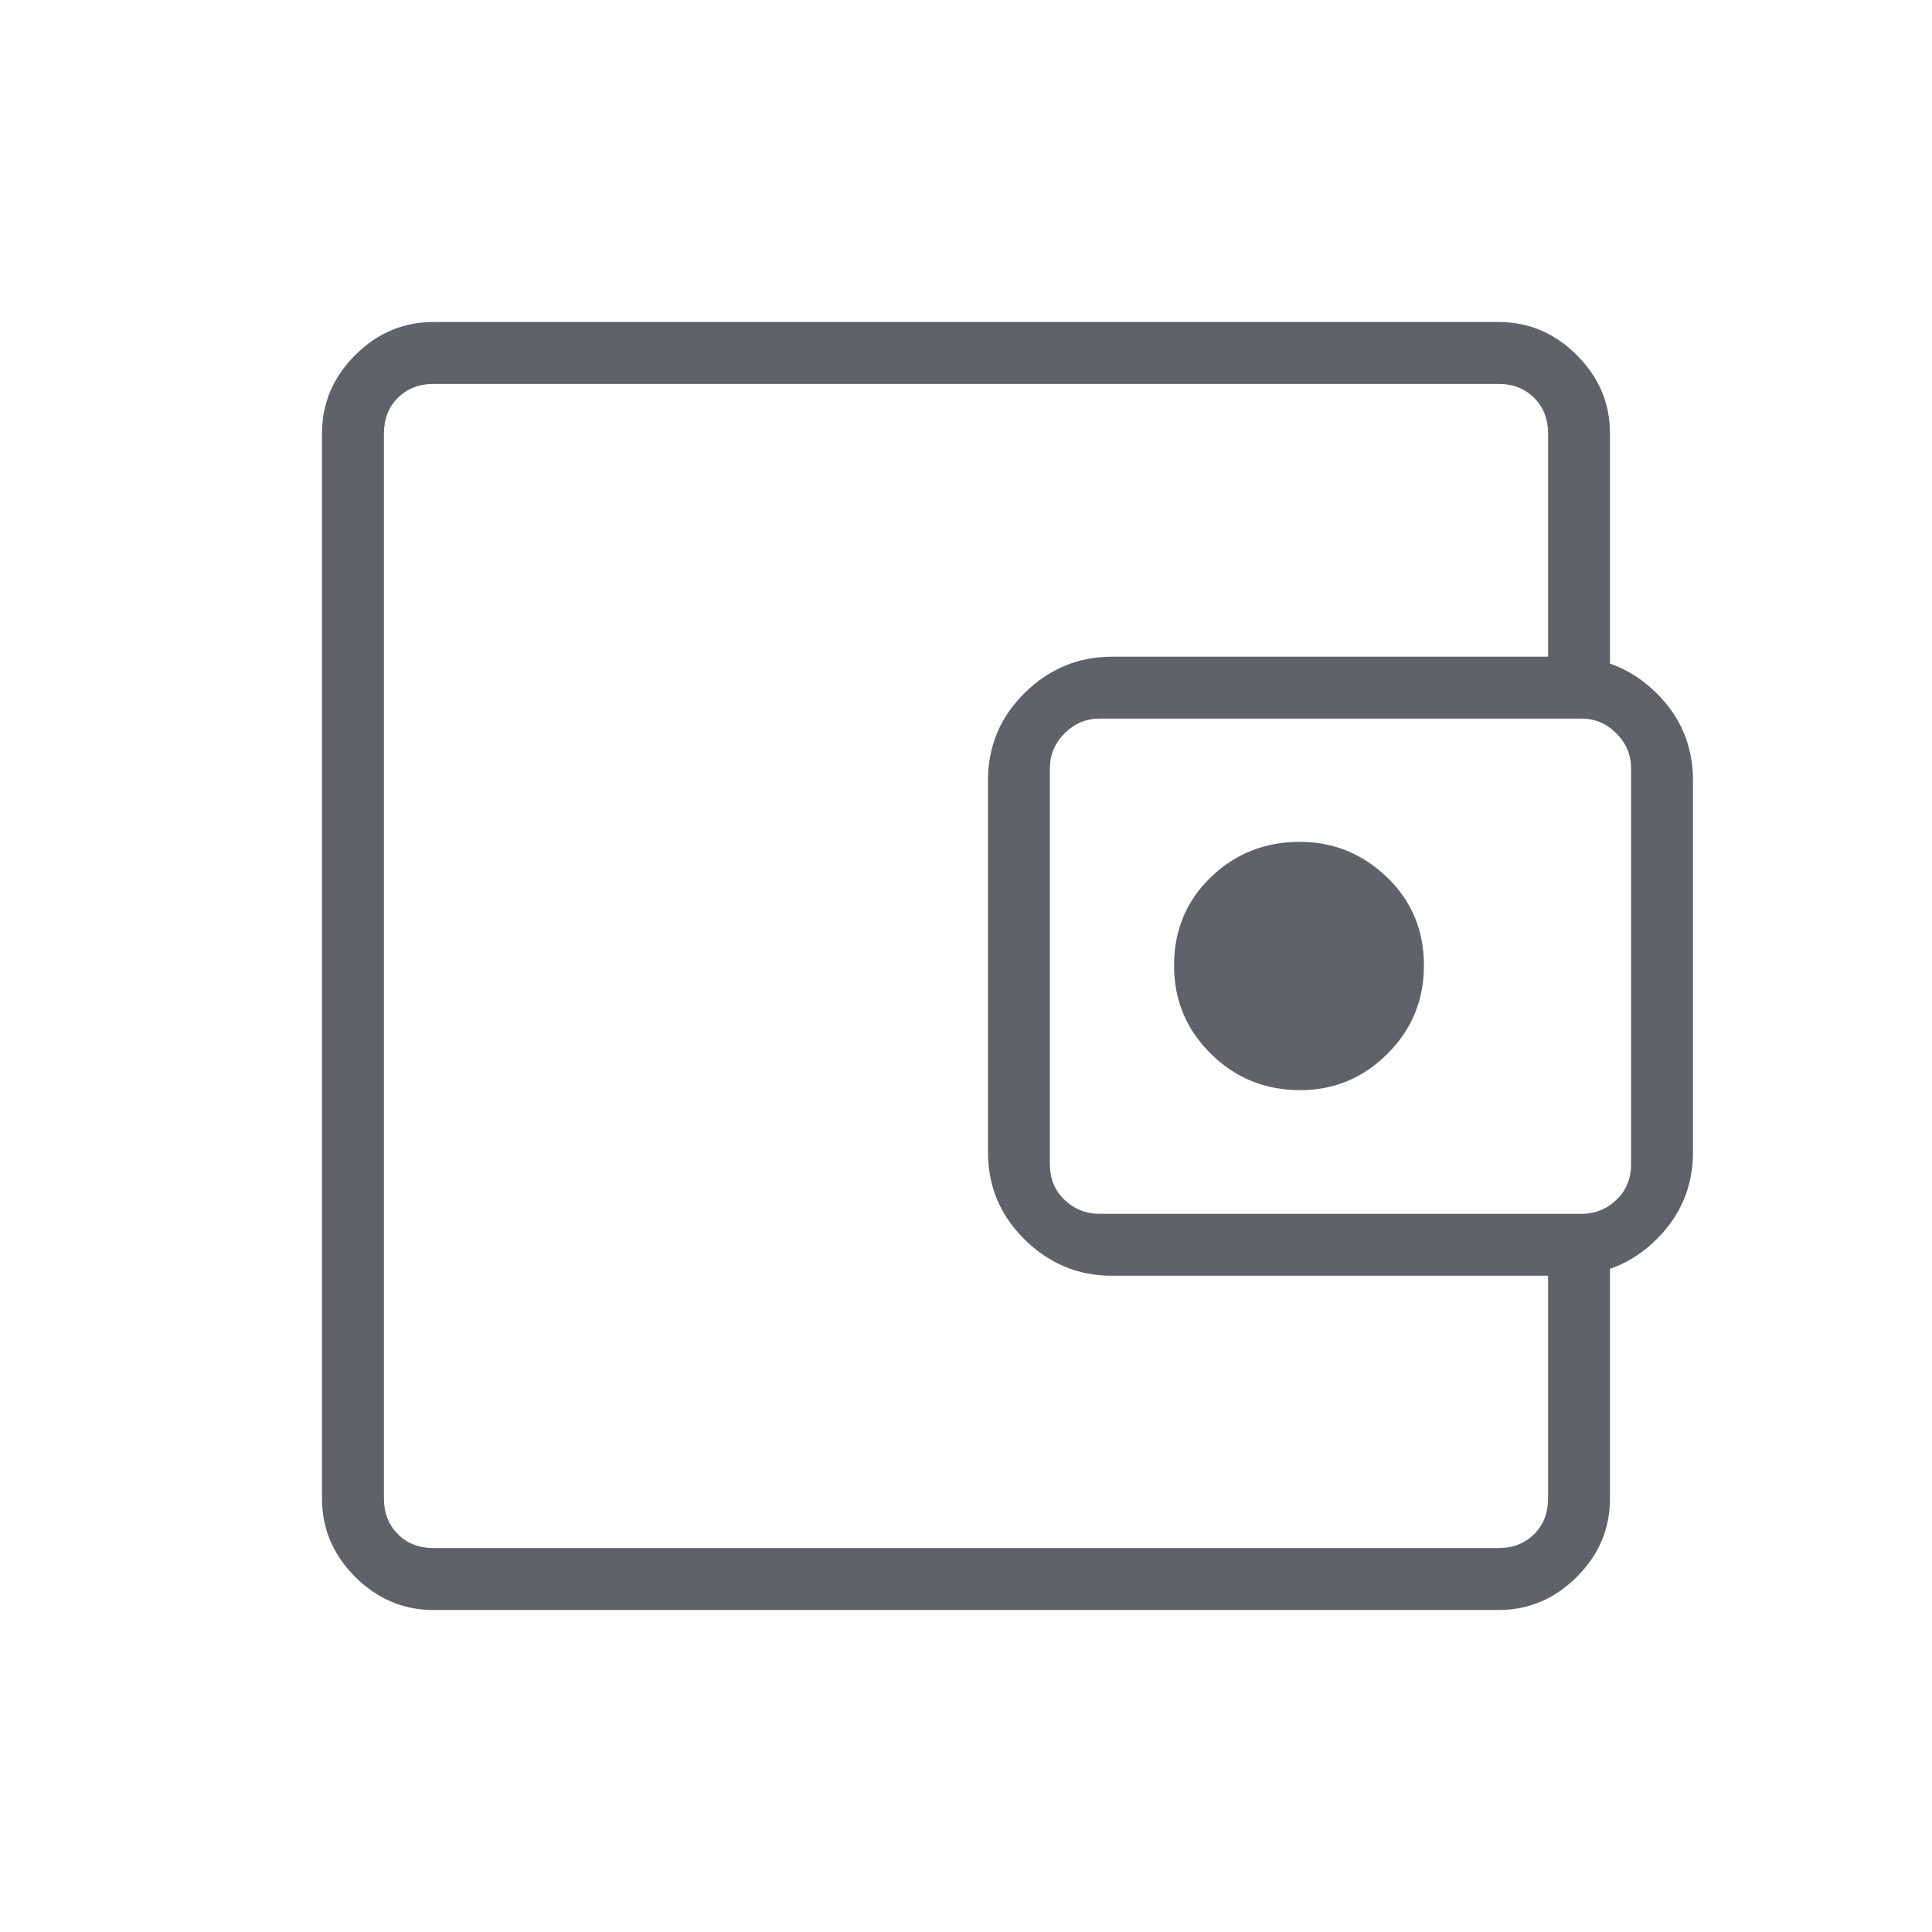 <svg xmlns="http://www.w3.org/2000/svg" height="48px" viewBox="0 -960 960 960" width="48px" fill="#5f6368"><path d="M190.77-295.31V-190.77v-578.46 473.92ZM215.38-160q-22.44 0-38.91-16.47Q160-192.94 160-215.38v-529.24q0-22.44 16.47-38.91Q192.94-800 215.38-800h529.24q22.44 0 38.91 16.47Q800-767.06 800-744.62v133.24h-30.77v-133.24q0-10.76-6.92-17.69-6.93-6.92-17.69-6.92H215.38q-10.76 0-17.69 6.92-6.92 6.93-6.92 17.69v529.24q0 10.76 6.92 17.69 6.93 6.92 17.69 6.92h529.24q10.76 0 17.69-6.92 6.92-6.93 6.92-17.69v-133H800v133q0 22.44-16.47 38.91Q767.06-160 744.62-160H215.38Zm337.11-166.08q-25.02 0-43.29-17.95-18.28-17.96-18.28-43.51v-184.69q0-25.55 18.28-43.5 18.27-17.96 43.29-17.96h226.28q25.96 0 44.21 17.96 18.25 17.95 18.25 43.5v184.69q0 25.55-18.25 43.51-18.25 17.95-44.21 17.95H552.49Zm233.36-30.77q10 0 17.3-6.92 7.31-6.92 7.31-17.69v-196.85q0-10-7.31-17.31-7.3-7.3-17.3-7.3H546.31q-10 0-17.31 7.3-7.31 7.31-7.31 17.31v196.85q0 10.77 7.31 17.69 7.31 6.92 17.31 6.92h239.54Zm-139.77-61.46q25.23 0 43.34-18.06 18.12-18.06 18.12-43.86 0-26.25-18.33-43.86-18.33-17.6-43.36-17.6-26 0-44.23 17.6-18.24 17.61-18.24 43.86 0 25.8 18.29 43.86t44.41 18.06Z"/></svg>